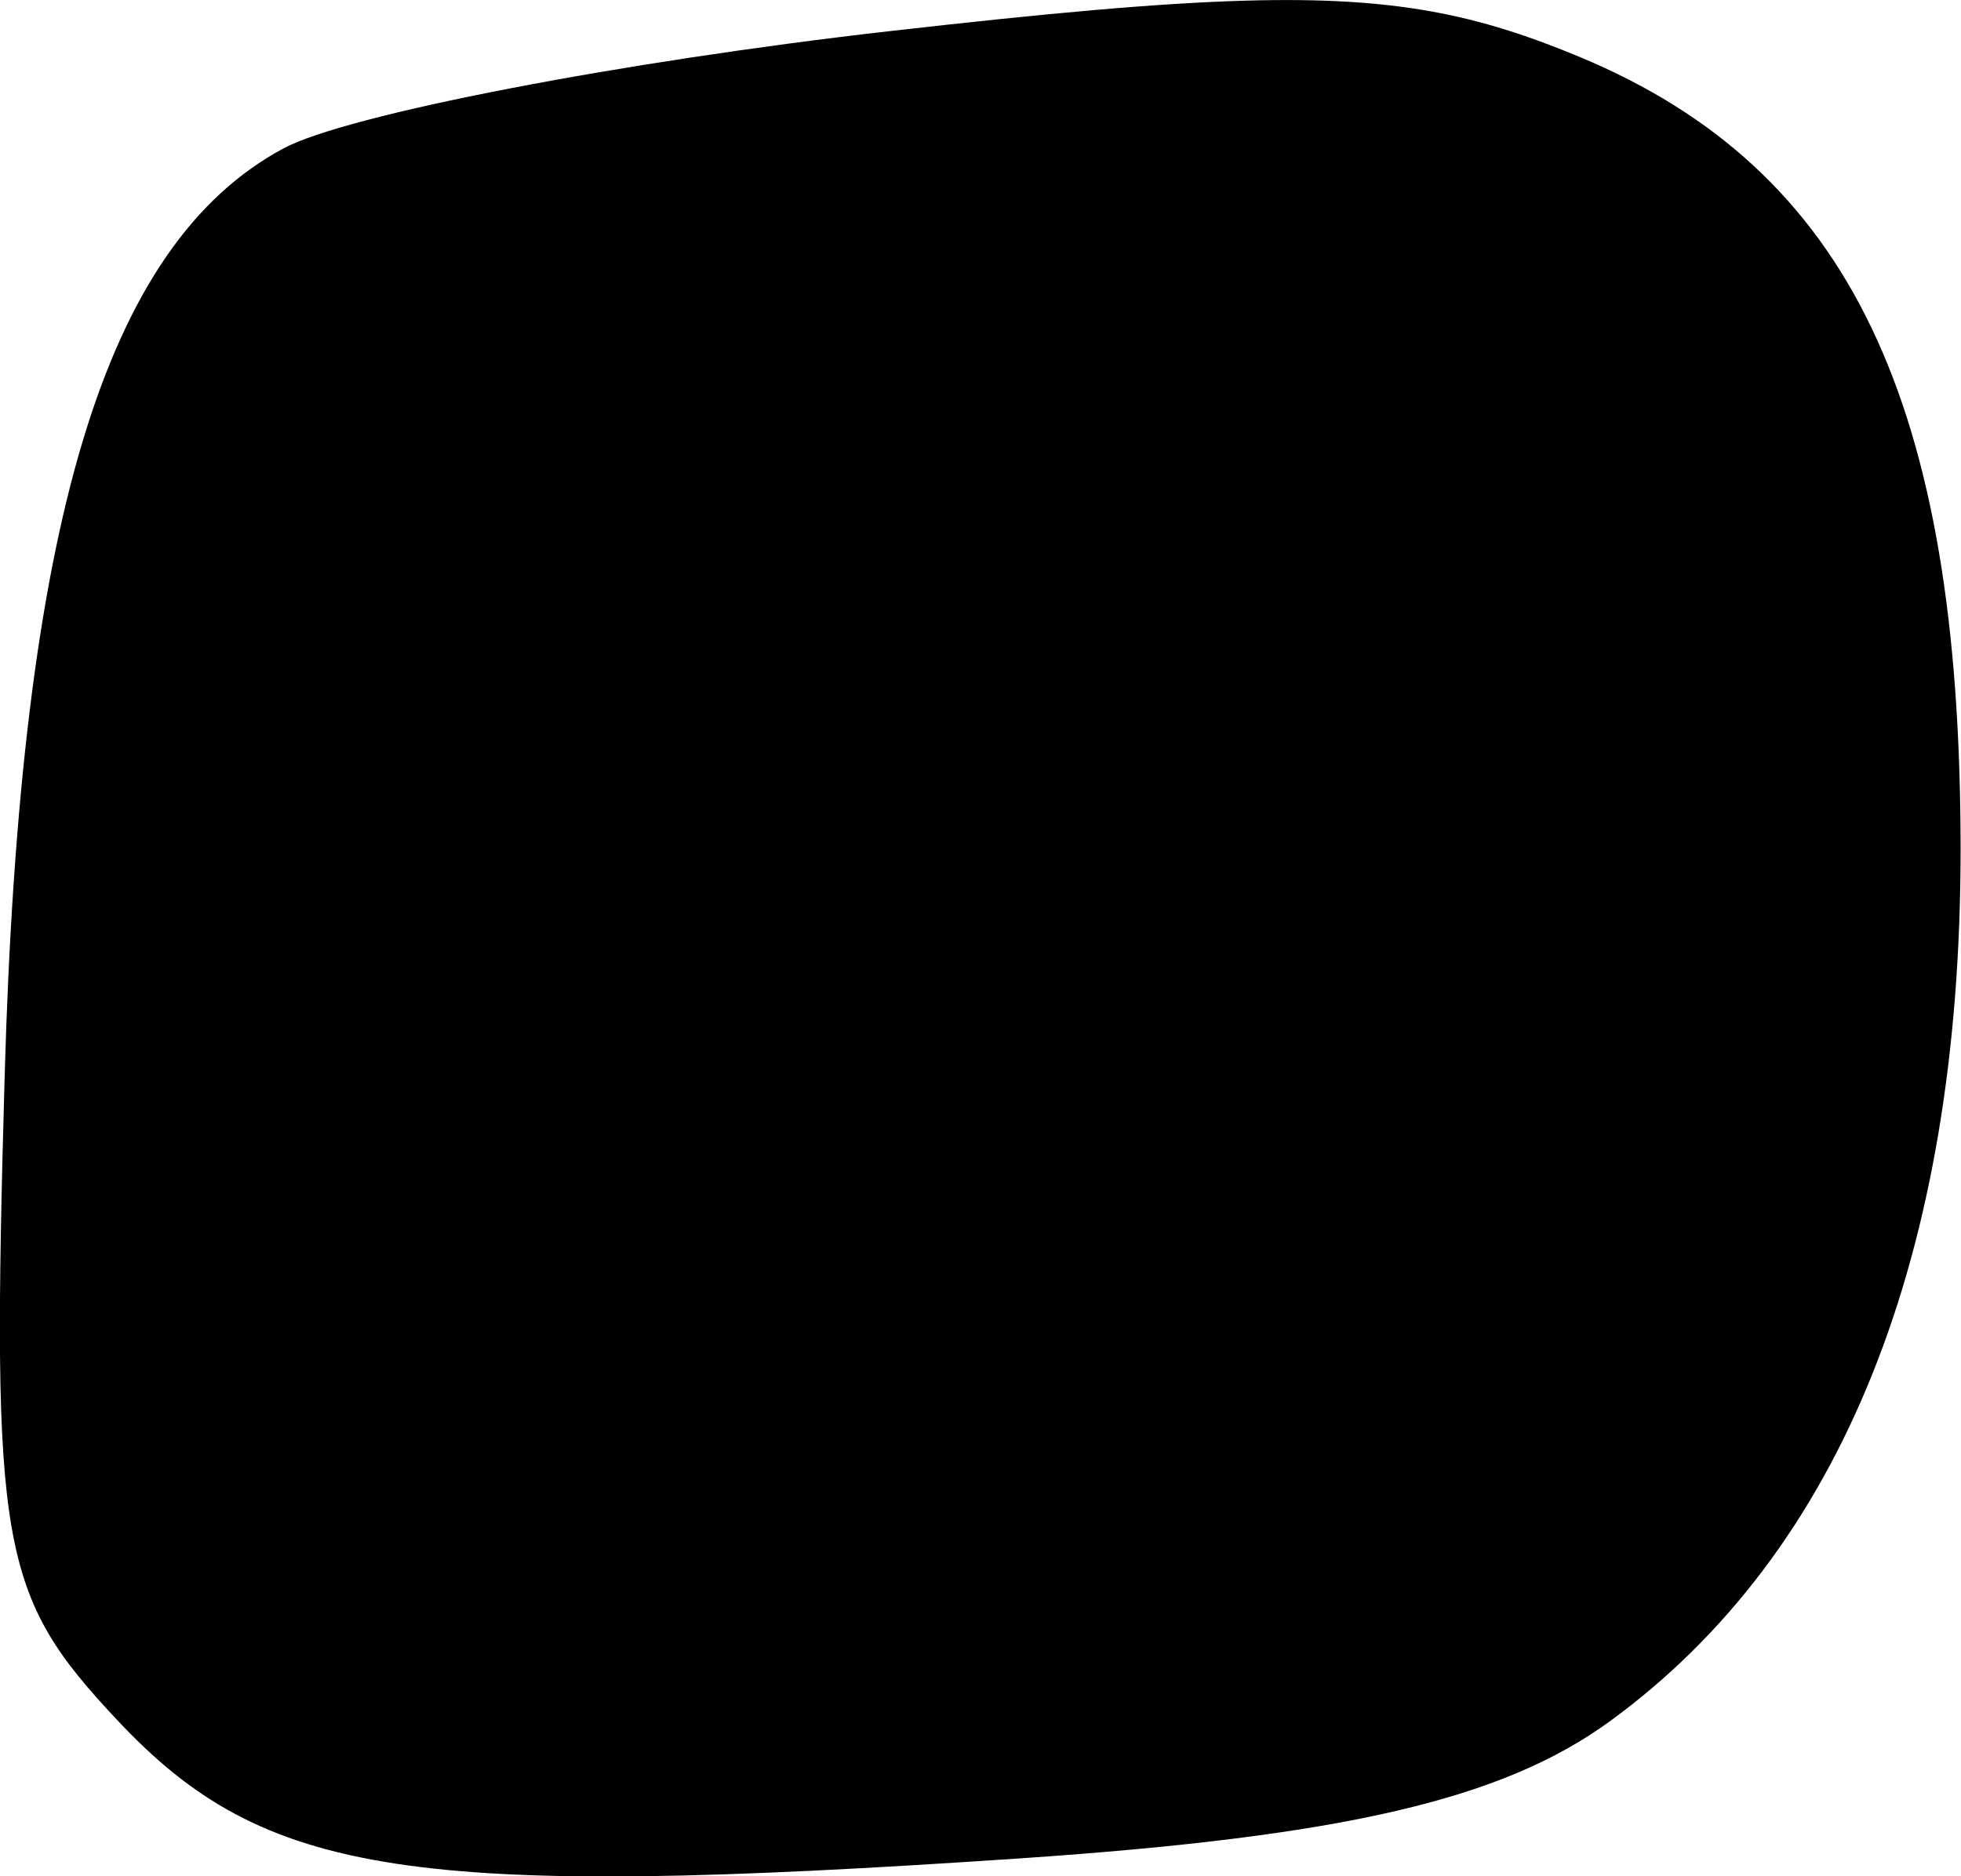 <?xml version="1.0" encoding="UTF-8" standalone="no"?>
<!-- Created with Inkscape (http://www.inkscape.org/) -->

<svg
   width="9.688mm"
   height="9.271mm"
   viewBox="0 0 9.688 9.271"
   version="1.1"
   id="svg13318"
   xml:space="preserve"
   xmlns="http://www.w3.org/2000/svg"
   xmlns:svg="http://www.w3.org/2000/svg"><defs
     id="defs13315" /><g
     id="layer1"
     transform="translate(-137.159,-112.768)"><path
       style="fill:#000000;stroke-width:0.265"
       d="m 143.32,112.771 c 0.731,-0.02 1.139,0.068 1.647,0.28 1.328,0.555 1.878,1.701 1.878,3.913 0,2.01 -0.587,3.472 -1.73,4.307 -0.531,0.388 -1.313,0.57 -2.91,0.679 -3.015,0.204 -3.738,0.094 -4.466,-0.682 -0.583,-0.621 -0.623,-0.851 -0.557,-3.182 0.077,-2.731 0.492,-4.11 1.378,-4.585 0.312,-0.167 1.663,-0.428 3.002,-0.58 0.764,-0.087 1.319,-0.138 1.758,-0.15 z"
       id="tooth18" /></g></svg>
